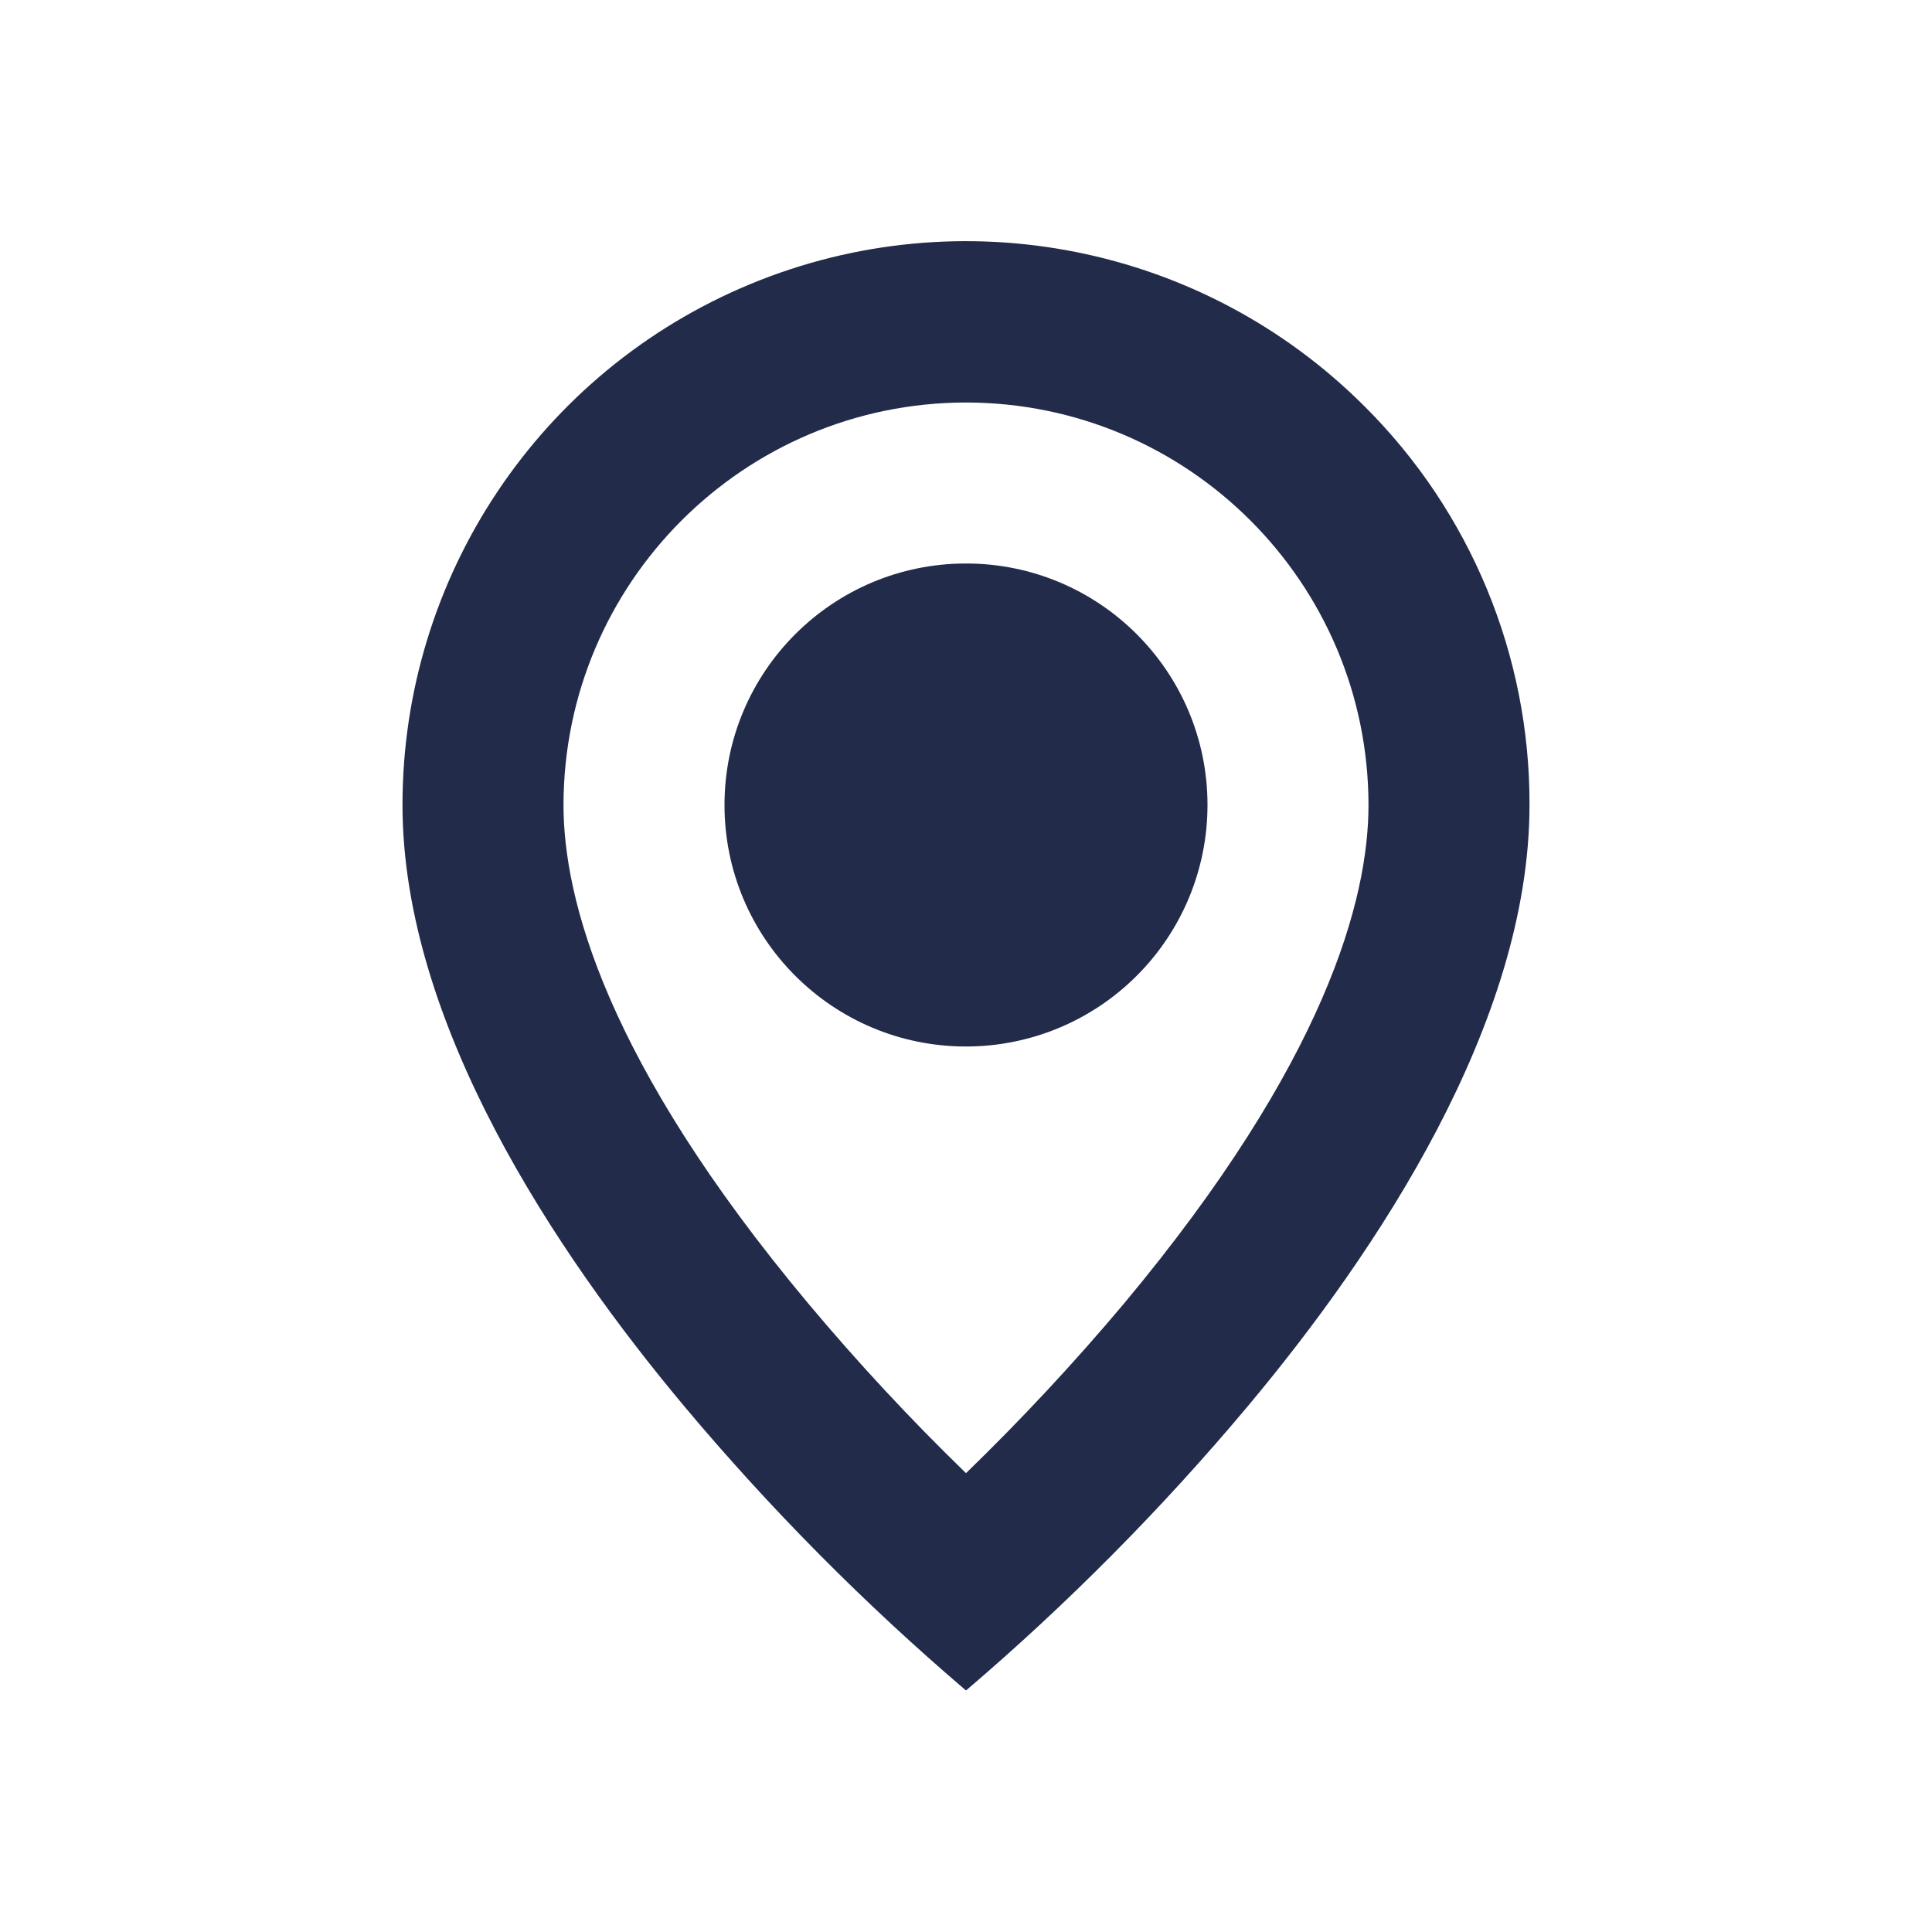 <svg width="24" height="24" viewBox="0 0 24 24" fill="none" xmlns="http://www.w3.org/2000/svg">
<path d="M12 21C10.737 19.922 9.566 18.741 8.5 17.469C6.9 15.558 5 12.712 5 10C4.999 7.167 6.704 4.613 9.321 3.529C11.938 2.445 14.95 3.045 16.952 5.049C18.268 6.359 19.006 8.142 19 10C19 12.712 17.1 15.558 15.5 17.469C14.434 18.741 13.263 19.922 12 21ZM12 5C9.24 5.003 7.003 7.24 7 10C7 11.166 7.527 13.185 10.035 16.186C10.653 16.924 11.309 17.63 12 18.3C12.691 17.63 13.347 16.926 13.966 16.189C16.473 13.184 17 11.165 17 10C16.997 7.24 14.76 5.003 12 5ZM12 13C10.343 13 9 11.657 9 10C9 8.343 10.343 7 12 7C13.657 7 15 8.343 15 10C15 10.796 14.684 11.559 14.121 12.121C13.559 12.684 12.796 13 12 13Z" fill="#222B4A"/>
</svg>

